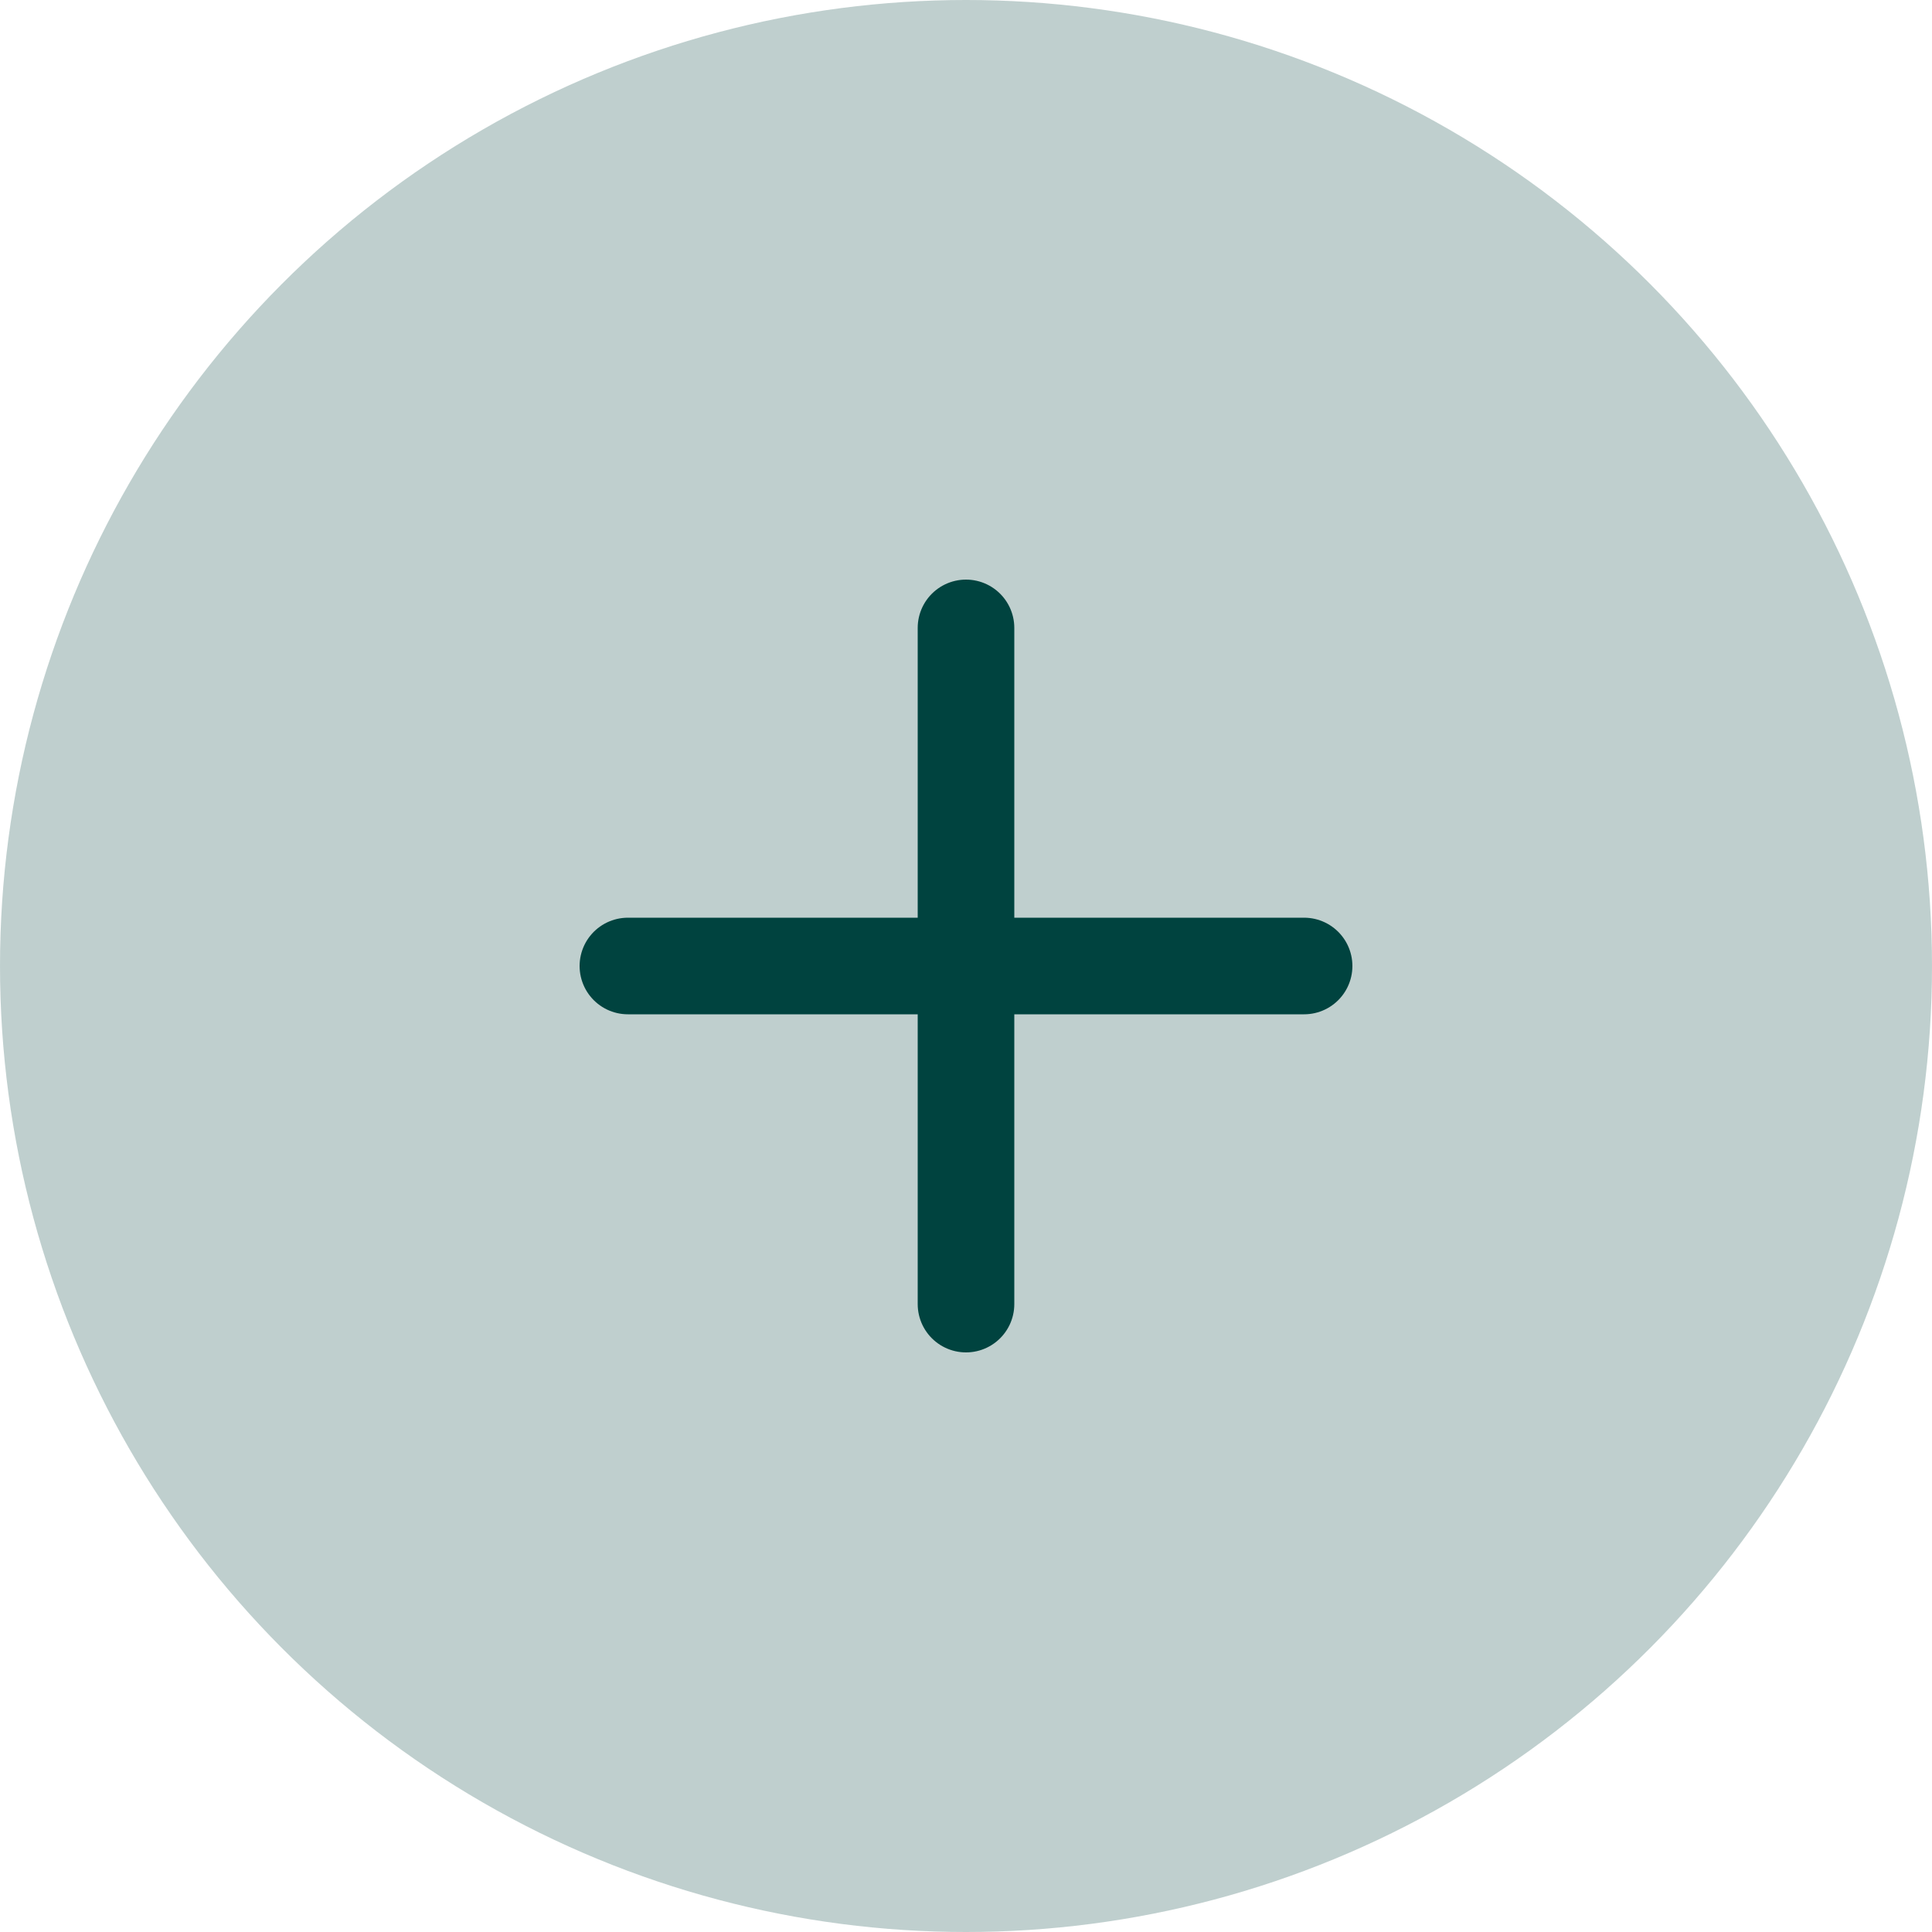 <svg width="40" height="40" viewBox="0 0 40 40" fill="none" xmlns="http://www.w3.org/2000/svg">
<circle opacity="0.5" cx="20" cy="20" r="20" fill="#80A19F"/>
<path d="M20 13V27" stroke="#00433F" stroke-width="2" stroke-linecap="round" stroke-linejoin="round"/>
<path d="M13 20H27" stroke="#00433F" stroke-width="2" stroke-linecap="round" stroke-linejoin="round"/>
</svg>
